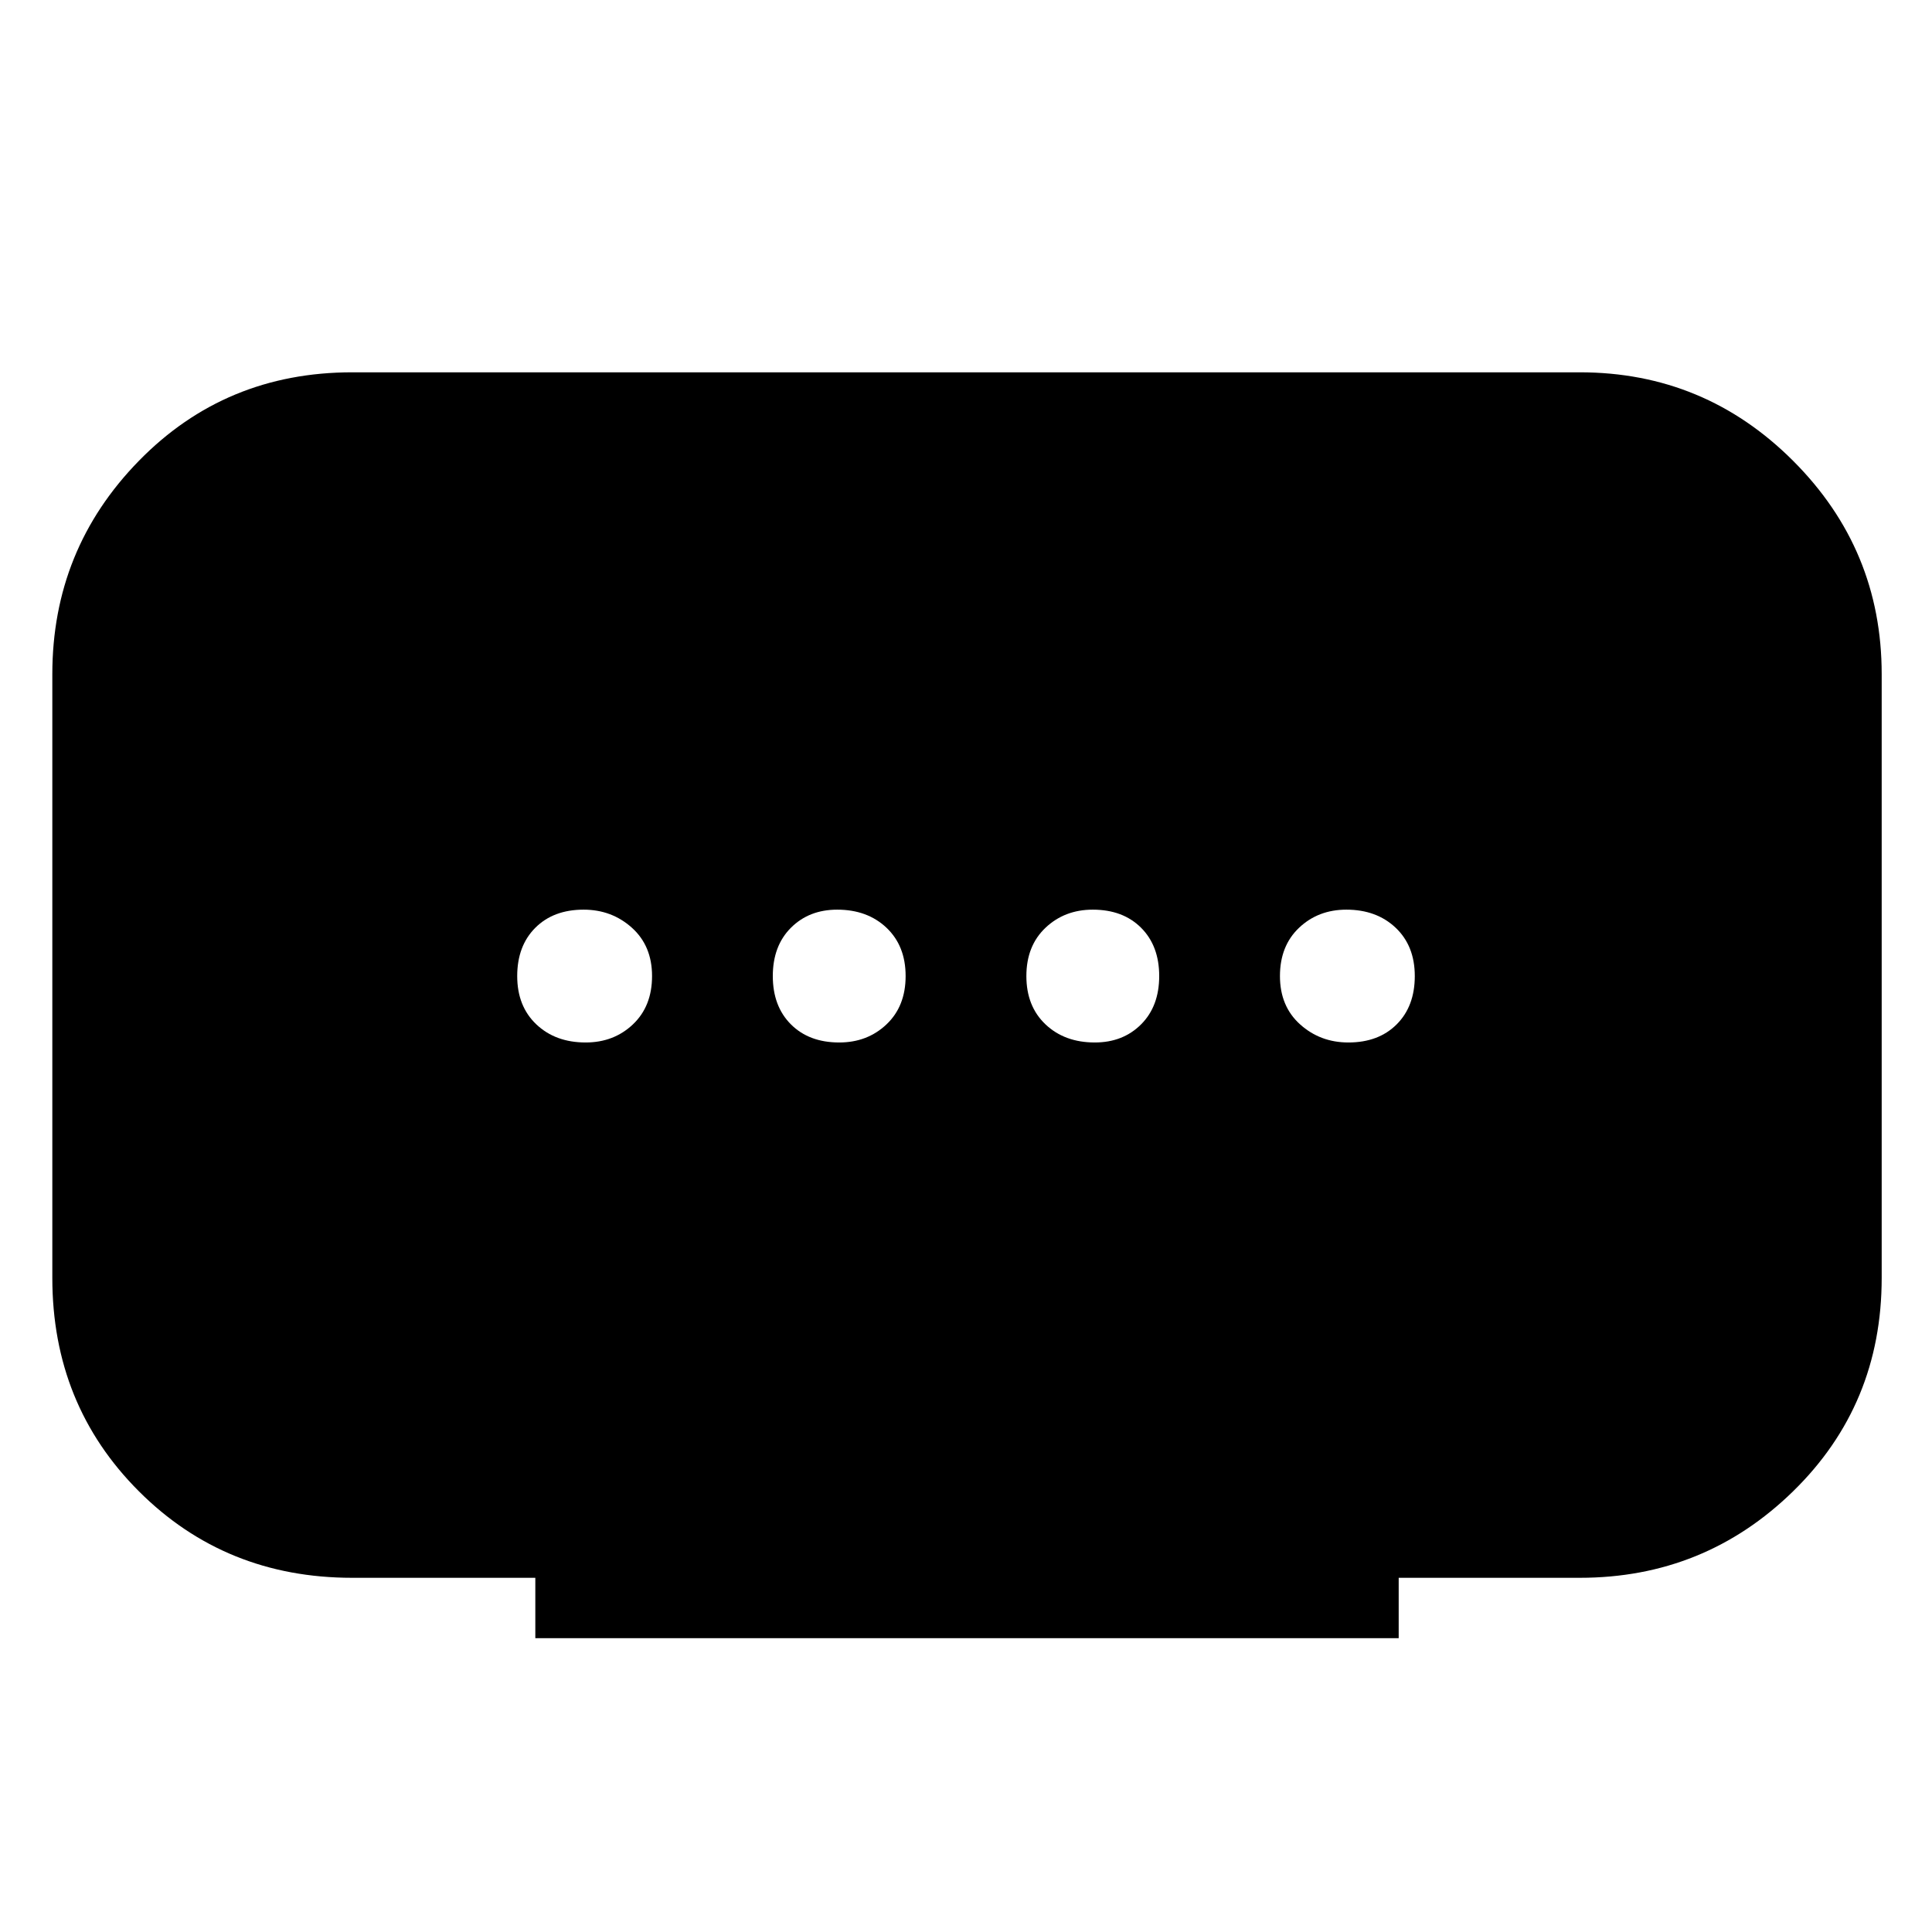 <svg xmlns="http://www.w3.org/2000/svg" width="48" height="48"><path d="M13.3 40.7v-1.5H8.75q-3.15 0-5.3-2.15t-2.15-5.3v-15q0-3.1 2.15-5.3 2.15-2.2 5.3-2.2h30.5q3.1 0 5.3 2.2 2.2 2.2 2.2 5.3v15q0 3.15-2.2 5.3t-5.3 2.15h-4.5v1.5zm7.55-14.8q.7 0 1.175-.45.475-.45.475-1.2t-.475-1.2q-.475-.45-1.225-.45-.7 0-1.15.45-.45.45-.45 1.2t.45 1.2q.45.45 1.2.45zm-6.3 0q.7 0 1.175-.45.475-.45.475-1.2t-.5-1.2q-.5-.45-1.2-.45-.75 0-1.2.45-.45.45-.45 1.2t.475 1.2q.475.45 1.225.45zm12.65 0q.7 0 1.15-.45.45-.45.45-1.2t-.45-1.2q-.45-.45-1.2-.45-.7 0-1.175.45-.475.45-.475 1.2t.475 1.2q.475.45 1.225.45zm6.3 0q.75 0 1.2-.45.45-.45.45-1.2t-.475-1.2q-.475-.45-1.225-.45-.7 0-1.175.45-.475.45-.475 1.2t.5 1.2q.5.45 1.2.45z"/></svg>